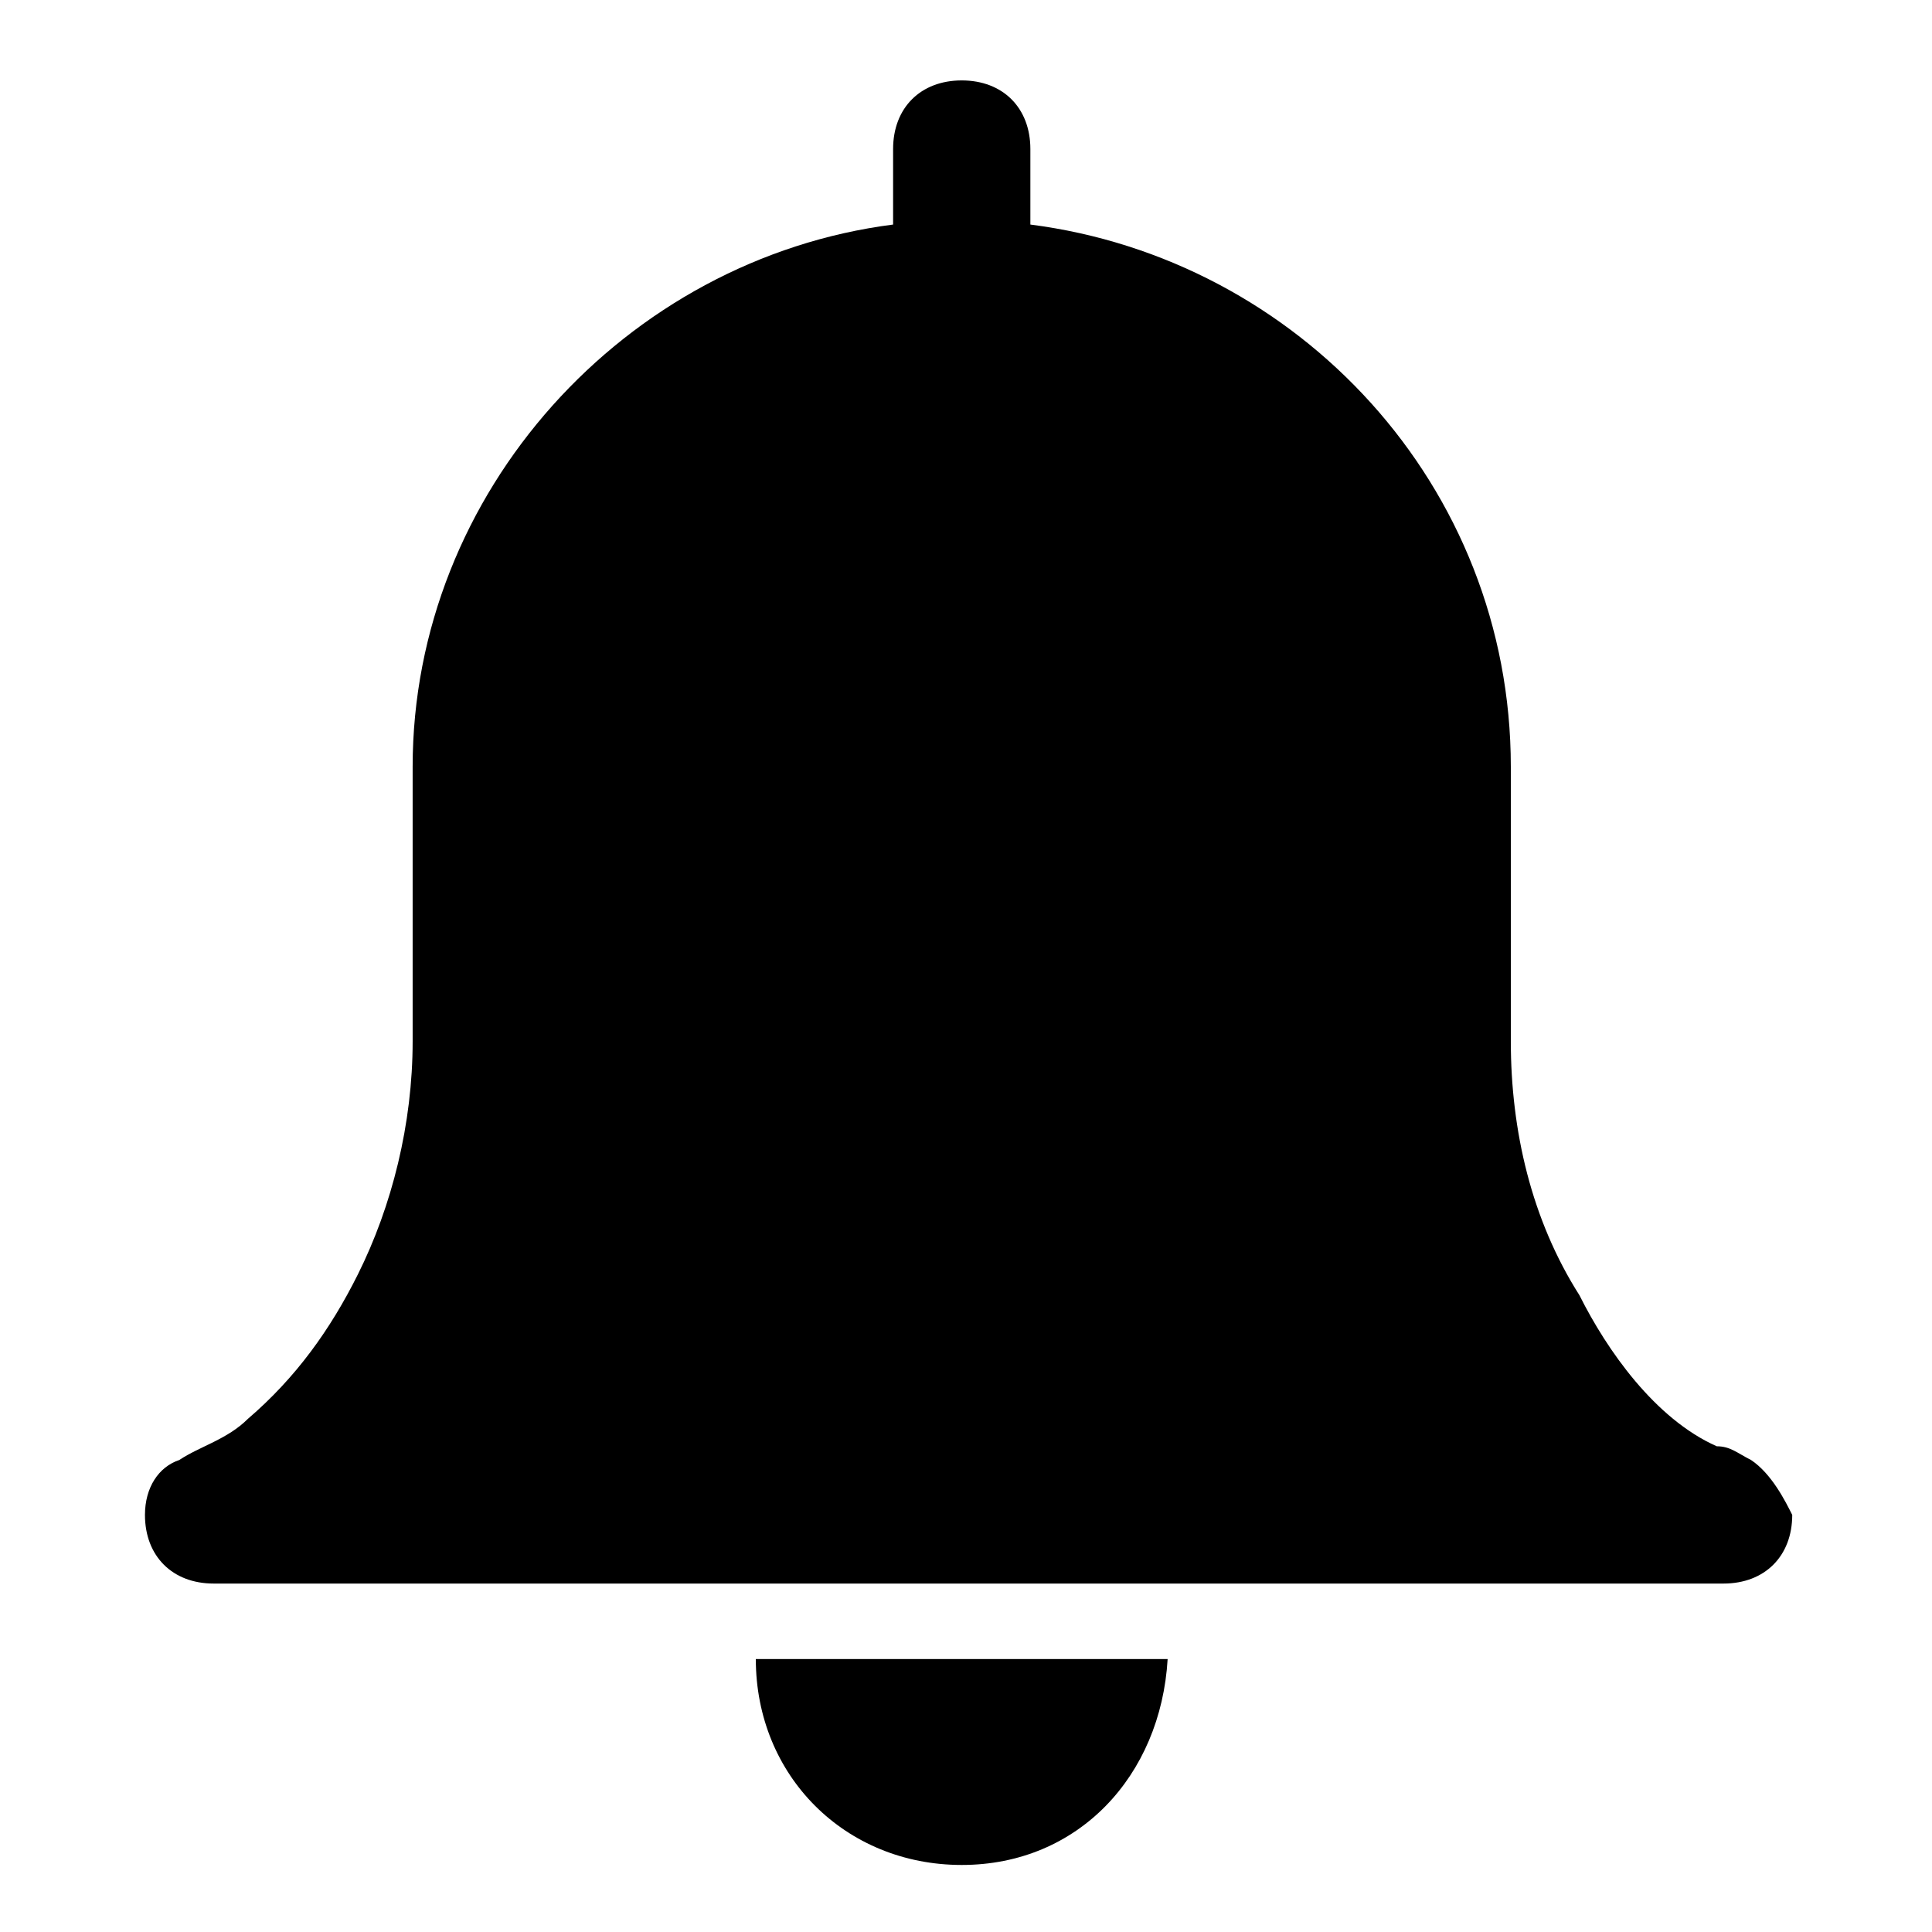 <?xml version="1.0" encoding="UTF-8" standalone="no"?>
<!DOCTYPE svg PUBLIC "-//W3C//DTD SVG 1.1//EN" "http://www.w3.org/Graphics/SVG/1.1/DTD/svg11.dtd">
<svg width="100%" height="100%" viewBox="0 0 211 211" version="1.1" xmlns="http://www.w3.org/2000/svg" xmlns:xlink="http://www.w3.org/1999/xlink" xml:space="preserve" xmlns:serif="http://www.serif.com/" style="fill-rule:evenodd;clip-rule:evenodd;stroke-linejoin:round;stroke-miterlimit:2;">
    <g transform="matrix(7.496,-1.11022e-16,1.38778e-16,7.496,-4272.63,-3242.87)">
        <path id="Alarm--small-" serif:id="Alarm (small)" d="M587,456.785C586.9,458.485 585.7,459.785 584,459.785C582.3,459.785 581,458.485 581,456.785L587,456.785ZM595.5,453.885C595.3,453.785 595.2,453.685 595,453.685C594.1,453.285 593.4,452.285 593,451.485C592.3,450.385 592,449.085 592,447.785L592,443.785C592,439.685 588.9,436.385 585,435.885L585,434.785C585,434.185 584.6,433.785 584,433.785C583.4,433.785 583,434.185 583,434.785L583,435.885C579.1,436.385 576,439.785 576,443.785L576,447.785C576,448.985 575.7,450.185 575.2,451.185C574.8,451.985 574.3,452.685 573.6,453.285C573.3,453.585 572.9,453.685 572.6,453.885C572.3,453.985 572.1,454.285 572.1,454.685C572.1,455.285 572.5,455.685 573.1,455.685L595.1,455.685C595.7,455.685 596.1,455.285 596.1,454.685C596,454.485 595.8,454.085 595.5,453.885Z"/>
    </g>
</svg>
